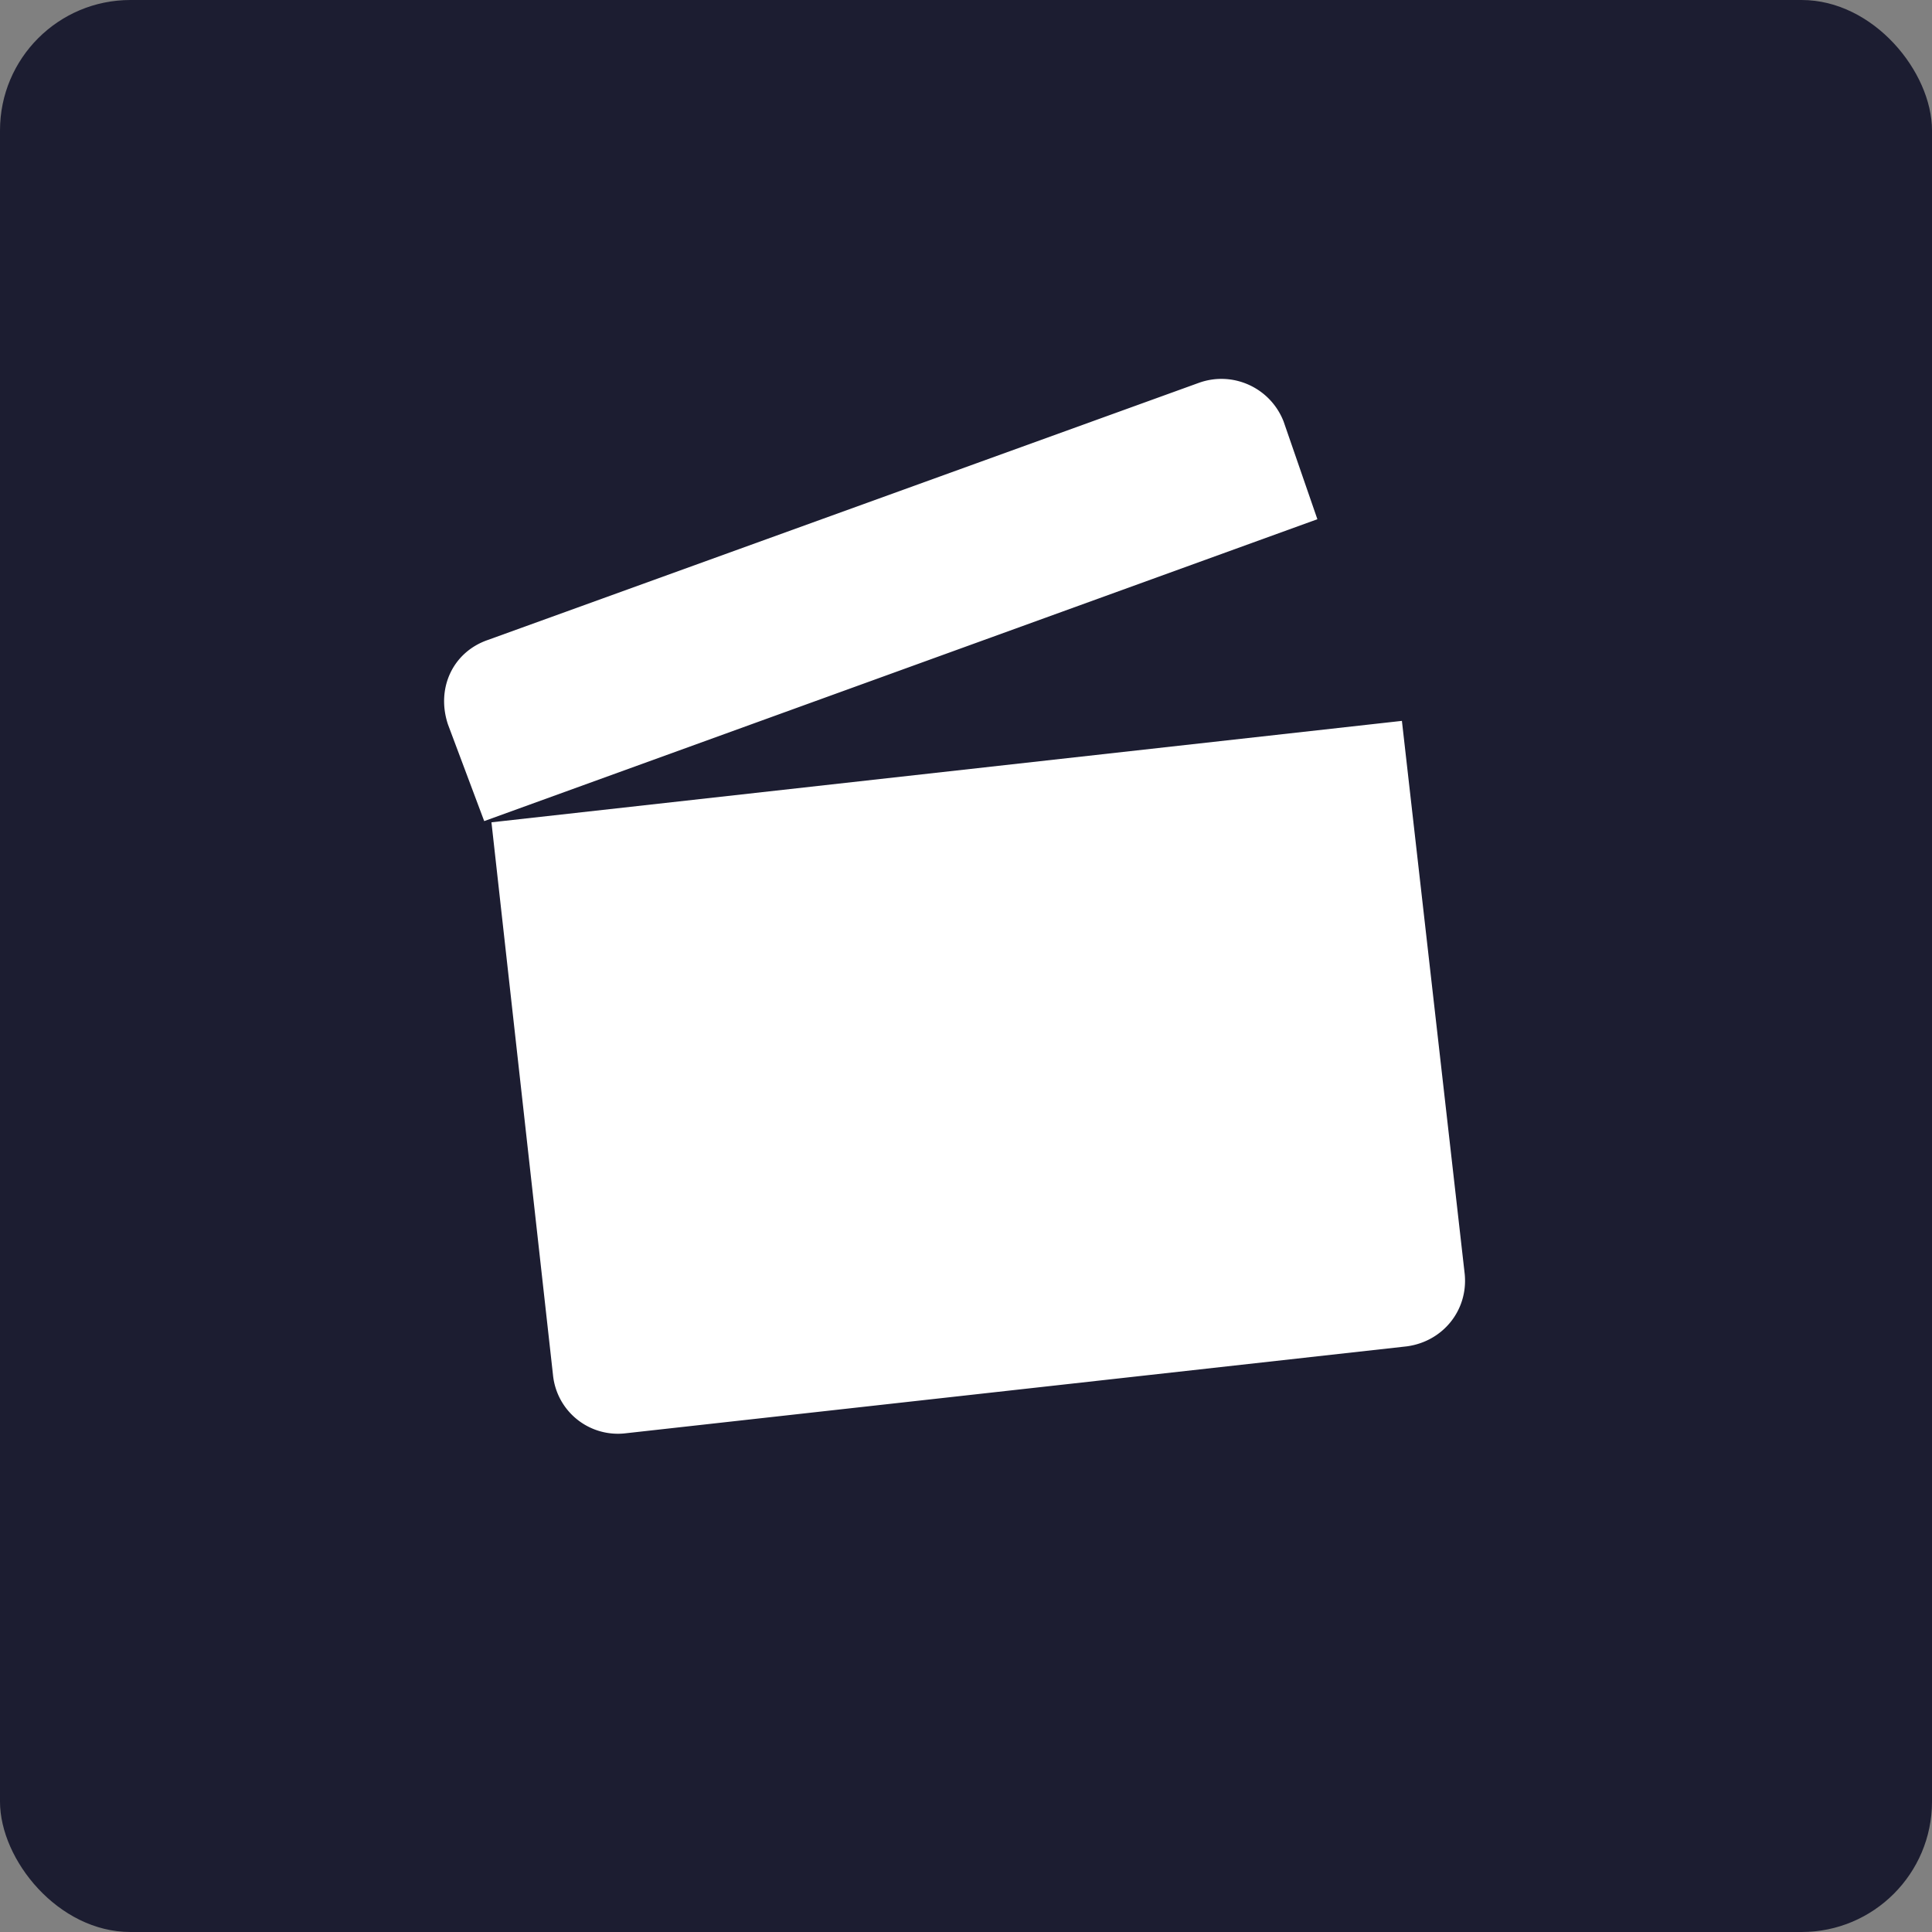 <svg xmlns="http://www.w3.org/2000/svg" width="16" height="16" fill="none">
  <rect width="100%" height="100%" fill="#808080" stroke="none"/>
  <rect width="16" height="16" fill="#1C1D31" rx="1.08"/>
  <path fill="#fff" d="M4.07 6.81l7.54-.84.52 4.58c.03.3-.18.56-.48.6l-6.47.72a.54.54 0 01-.6-.48l-.51-4.58zM3.71 6c-.1-.3.04-.6.33-.7l5.89-2.13c.28-.1.59.04.7.32l.28.81-6.9 2.5-.3-.8z"/>
</svg>
